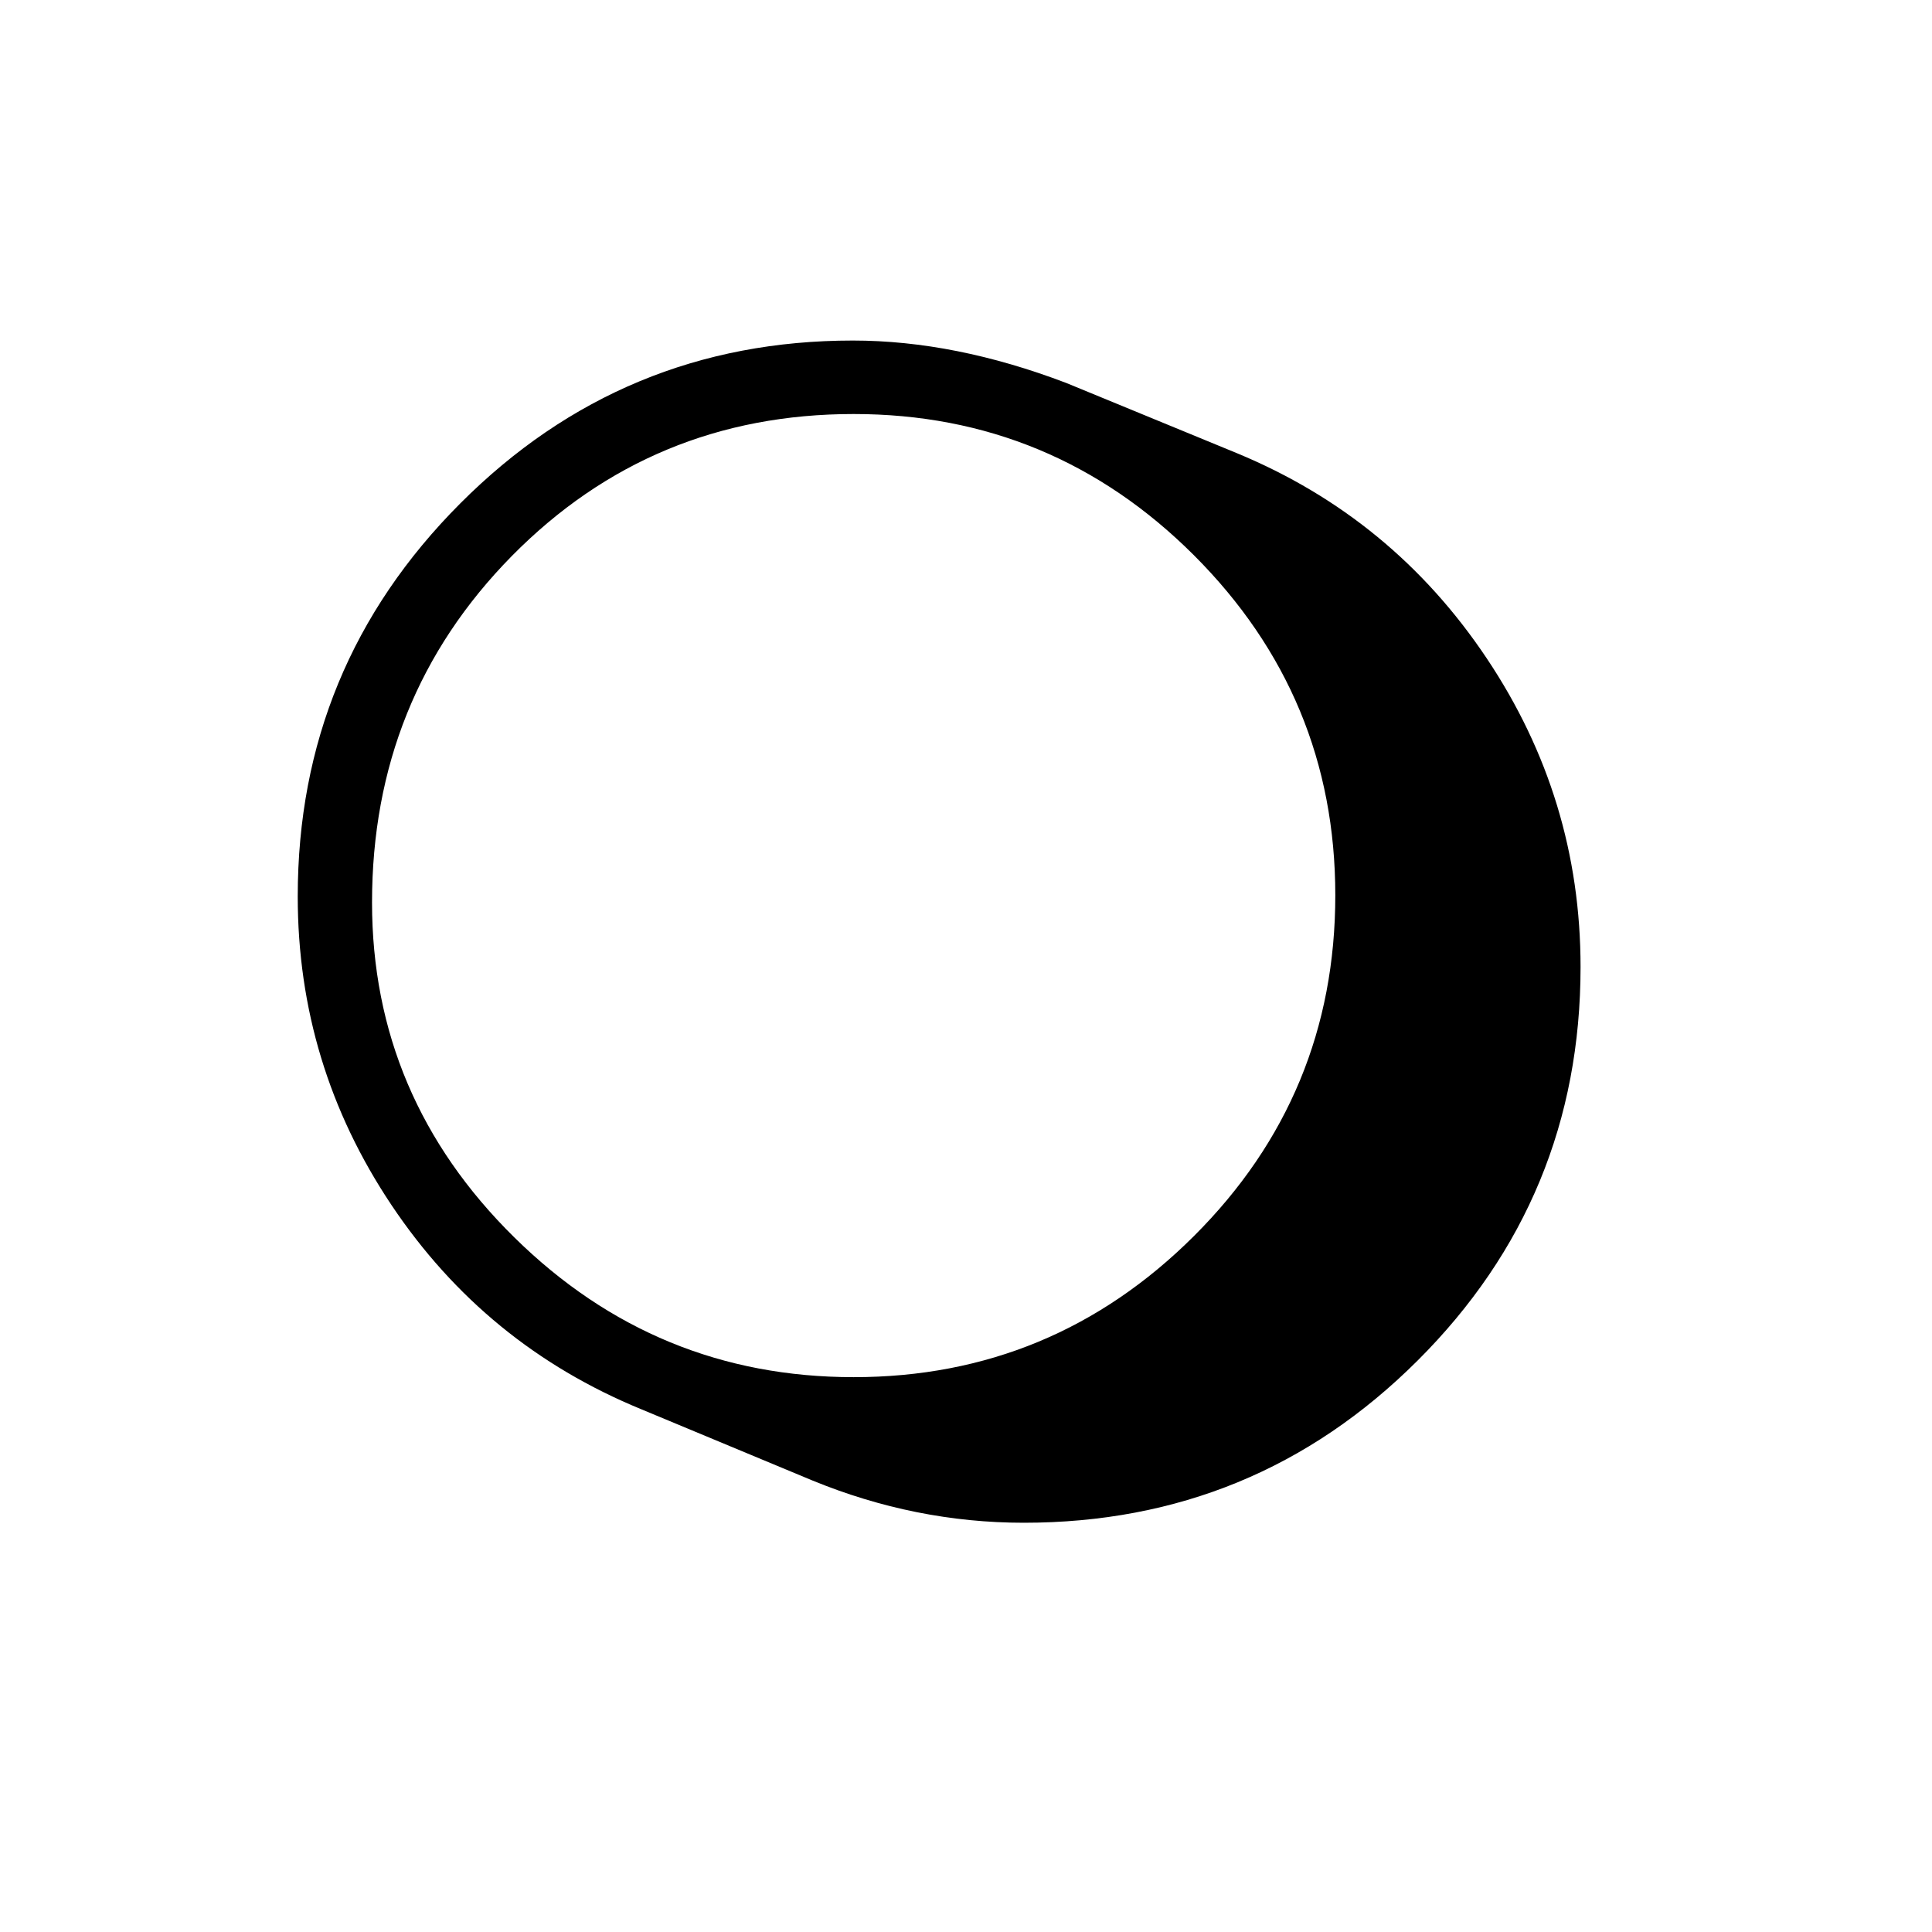 <?xml version="1.0" encoding="utf-8"?>
<!-- Generator: Adobe Illustrator 15.1.0, SVG Export Plug-In . SVG Version: 6.00 Build 0)  -->
<!DOCTYPE svg PUBLIC "-//W3C//DTD SVG 1.1//EN" "http://www.w3.org/Graphics/SVG/1.1/DTD/svg11.dtd">
<svg version="1.1" id="Layer_1" xmlns="http://www.w3.org/2000/svg" xmlns:xlink="http://www.w3.org/1999/xlink" x="0px" y="0px"
	 width="14.172px" height="14.172px" viewBox="0 0 14.172 14.172" enable-background="new 0 0 14.172 14.172" xml:space="preserve">
<g enable-background="new    ">
	<path d="M7.821,2.809l1.254,0.516c0.762,0.316,1.371,0.817,1.83,1.503c0.459,0.686,0.689,1.44,0.689,2.265
		c0,1.129-0.398,2.092-1.195,2.887S8.639,11.17,7.51,11.17c-0.531,0-1.049-0.104-1.553-0.311l-1.254-0.522
		C3.941,10.024,3.331,9.526,2.872,8.84S2.184,7.4,2.184,6.576c0-1.125,0.397-2.086,1.192-2.883s1.755-1.195,2.88-1.195
		C6.756,2.498,7.277,2.602,7.821,2.809z M2.729,6.62c0,0.952,0.348,1.771,1.043,2.456s1.525,1.026,2.49,1.026
		c0.973,0,1.805-0.346,2.496-1.035c0.692-0.69,1.037-1.524,1.037-2.5c0-0.972-0.346-1.803-1.037-2.494
		c-0.691-0.69-1.524-1.036-2.496-1.036c-0.988,0-1.824,0.348-2.508,1.042C3.07,4.774,2.729,5.621,2.729,6.62z"/>
</g>
</svg>
